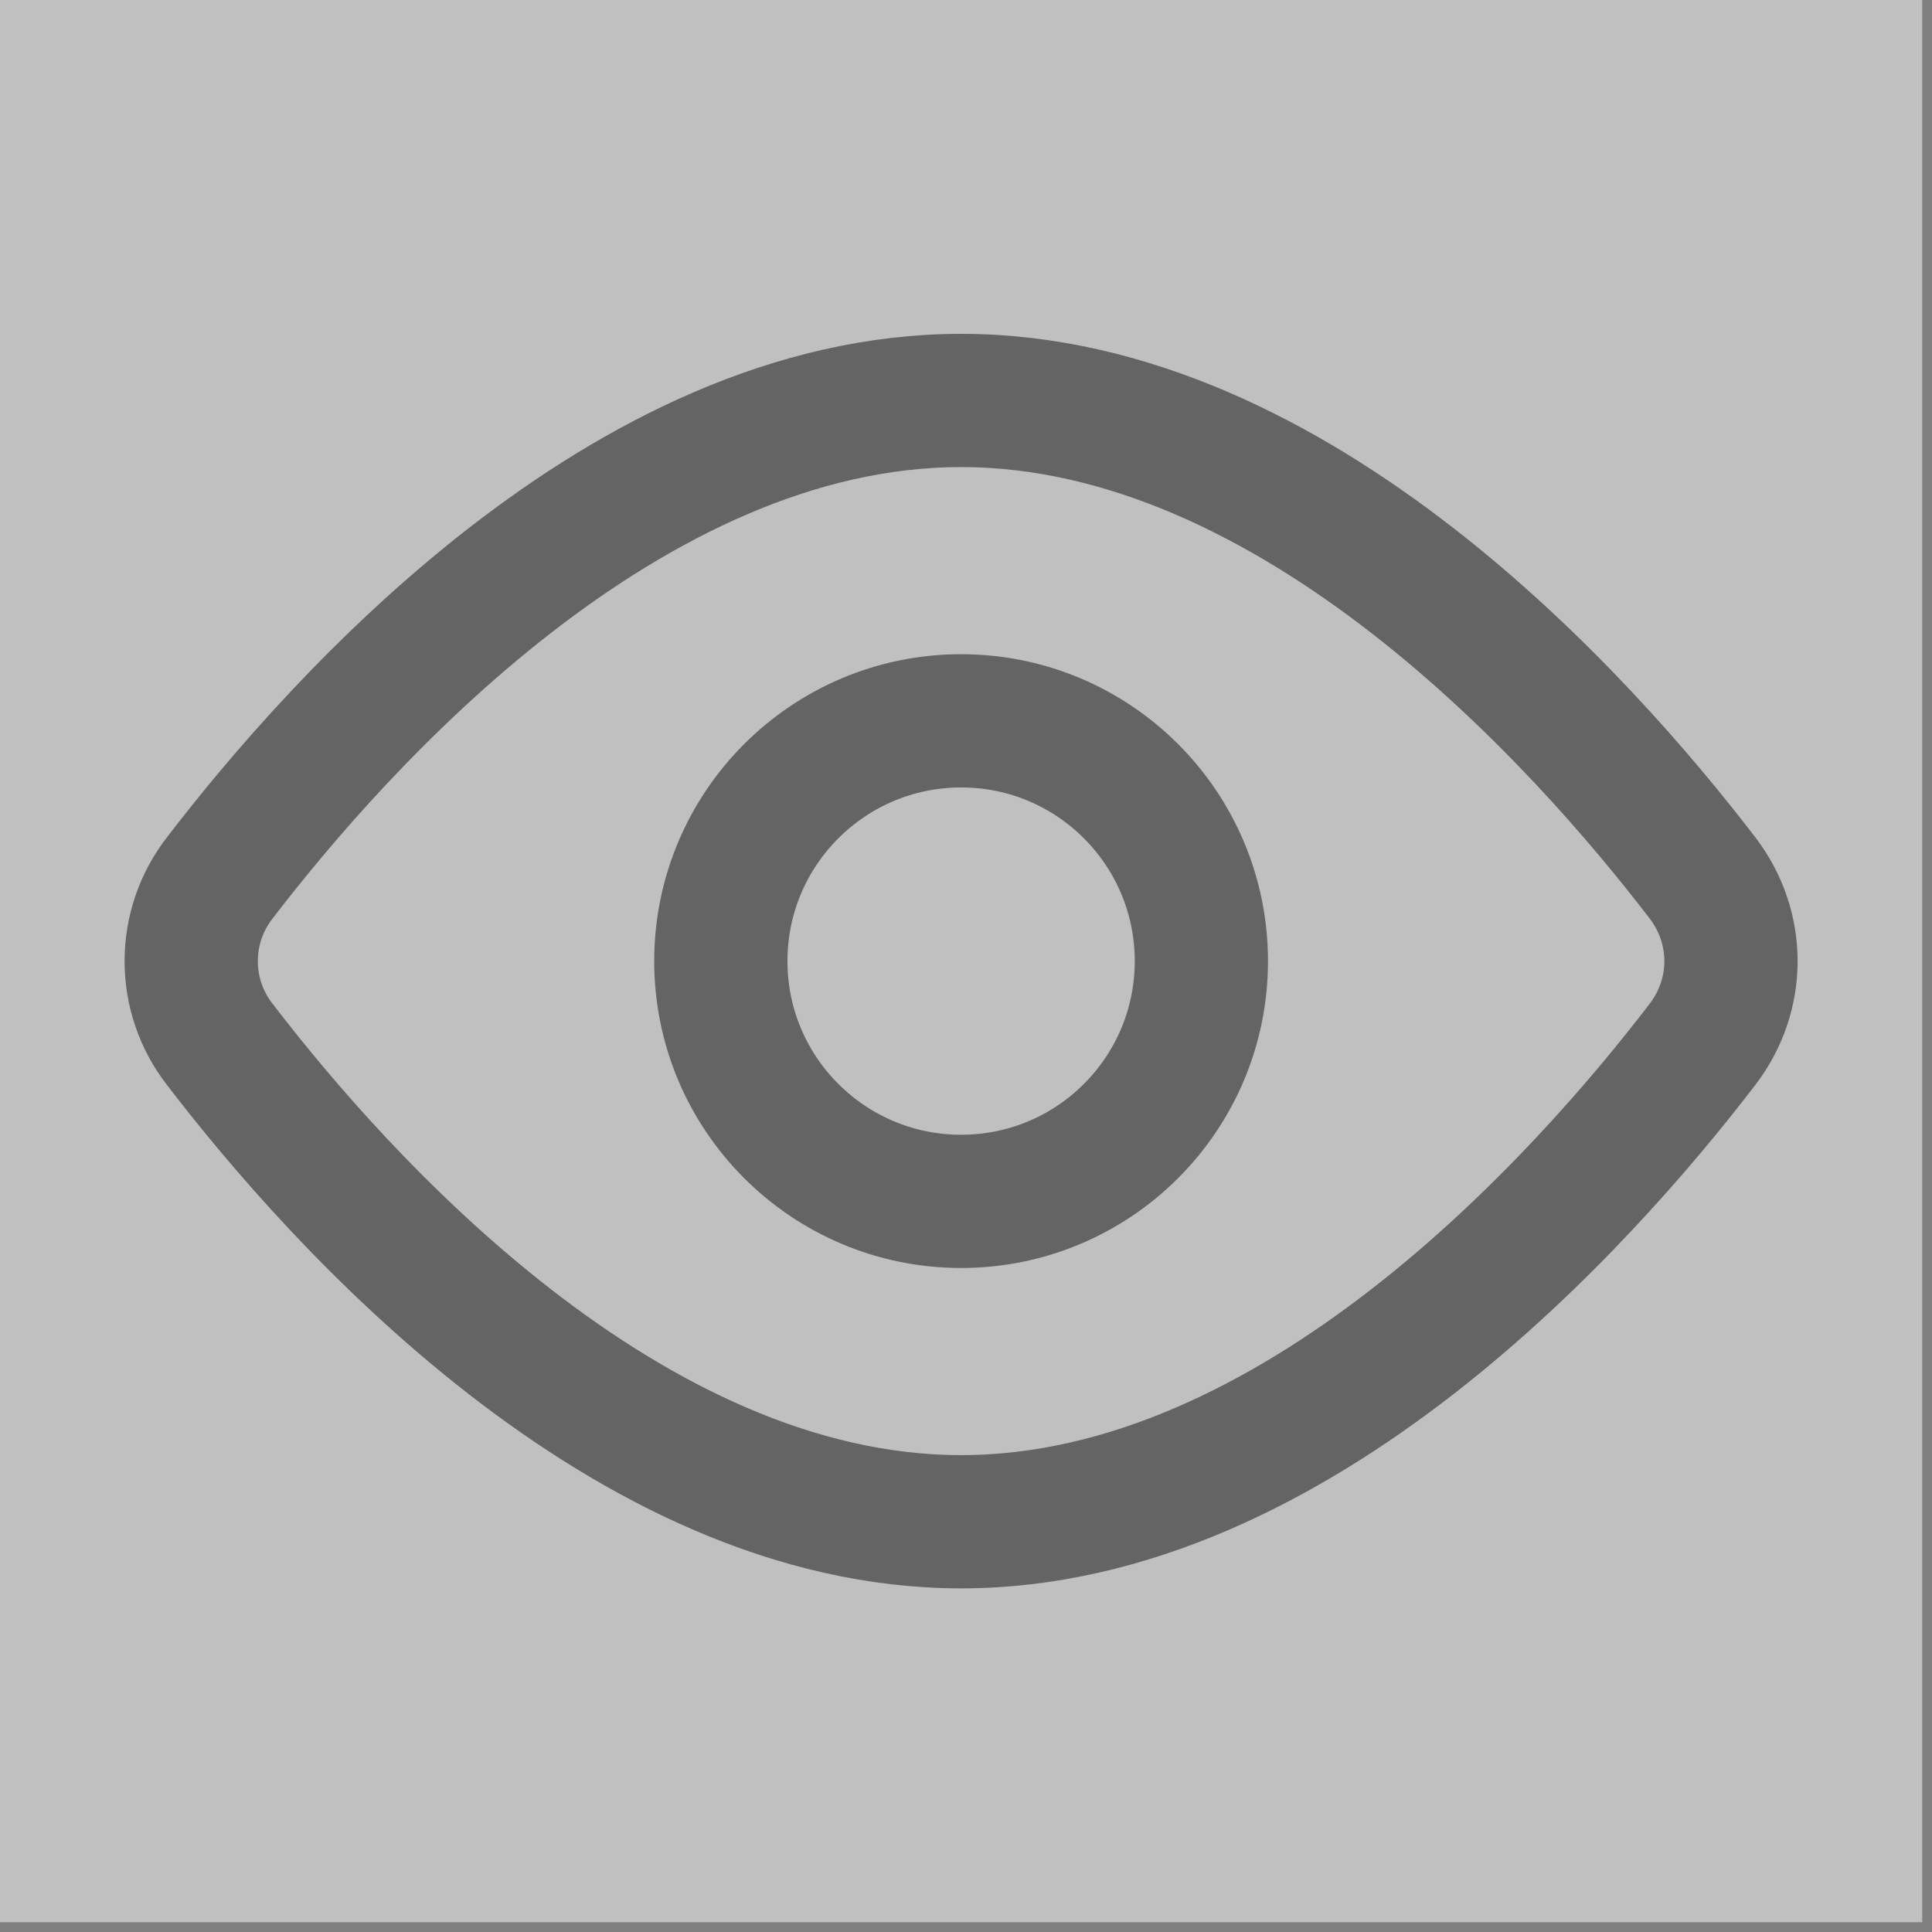 <svg width="29" height="29" viewBox="0 0 29 29" fill="none" xmlns="http://www.w3.org/2000/svg">
<rect x="0" y="0" width="29" height="29" fill="#808080" stroke="none"/>
<rect width="28.853" height="28.853" fill="white" fill-opacity="0.5"/>
<path d="M25.556 13.179C26.125 13.924 26.125 14.931 25.556 15.675C23.761 18.018 19.454 22.842 14.427 22.842C9.399 22.842 5.093 18.018 3.298 15.675C3.02 15.318 2.87 14.879 2.87 14.427C2.87 13.975 3.02 13.536 3.298 13.179C5.093 10.836 9.399 6.011 14.427 6.011C19.454 6.011 23.761 10.836 25.556 13.179V13.179Z" stroke="black" stroke-opacity="0.48" stroke-width="2" stroke-linecap="round" stroke-linejoin="round"/>
<path d="M14.427 18.033C16.419 18.033 18.033 16.419 18.033 14.427C18.033 12.435 16.419 10.82 14.427 10.82C12.435 10.82 10.82 12.435 10.82 14.427C10.82 16.419 12.435 18.033 14.427 18.033Z" stroke="black" stroke-opacity="0.48" stroke-width="2" stroke-linecap="round" stroke-linejoin="round"/>
</svg>
